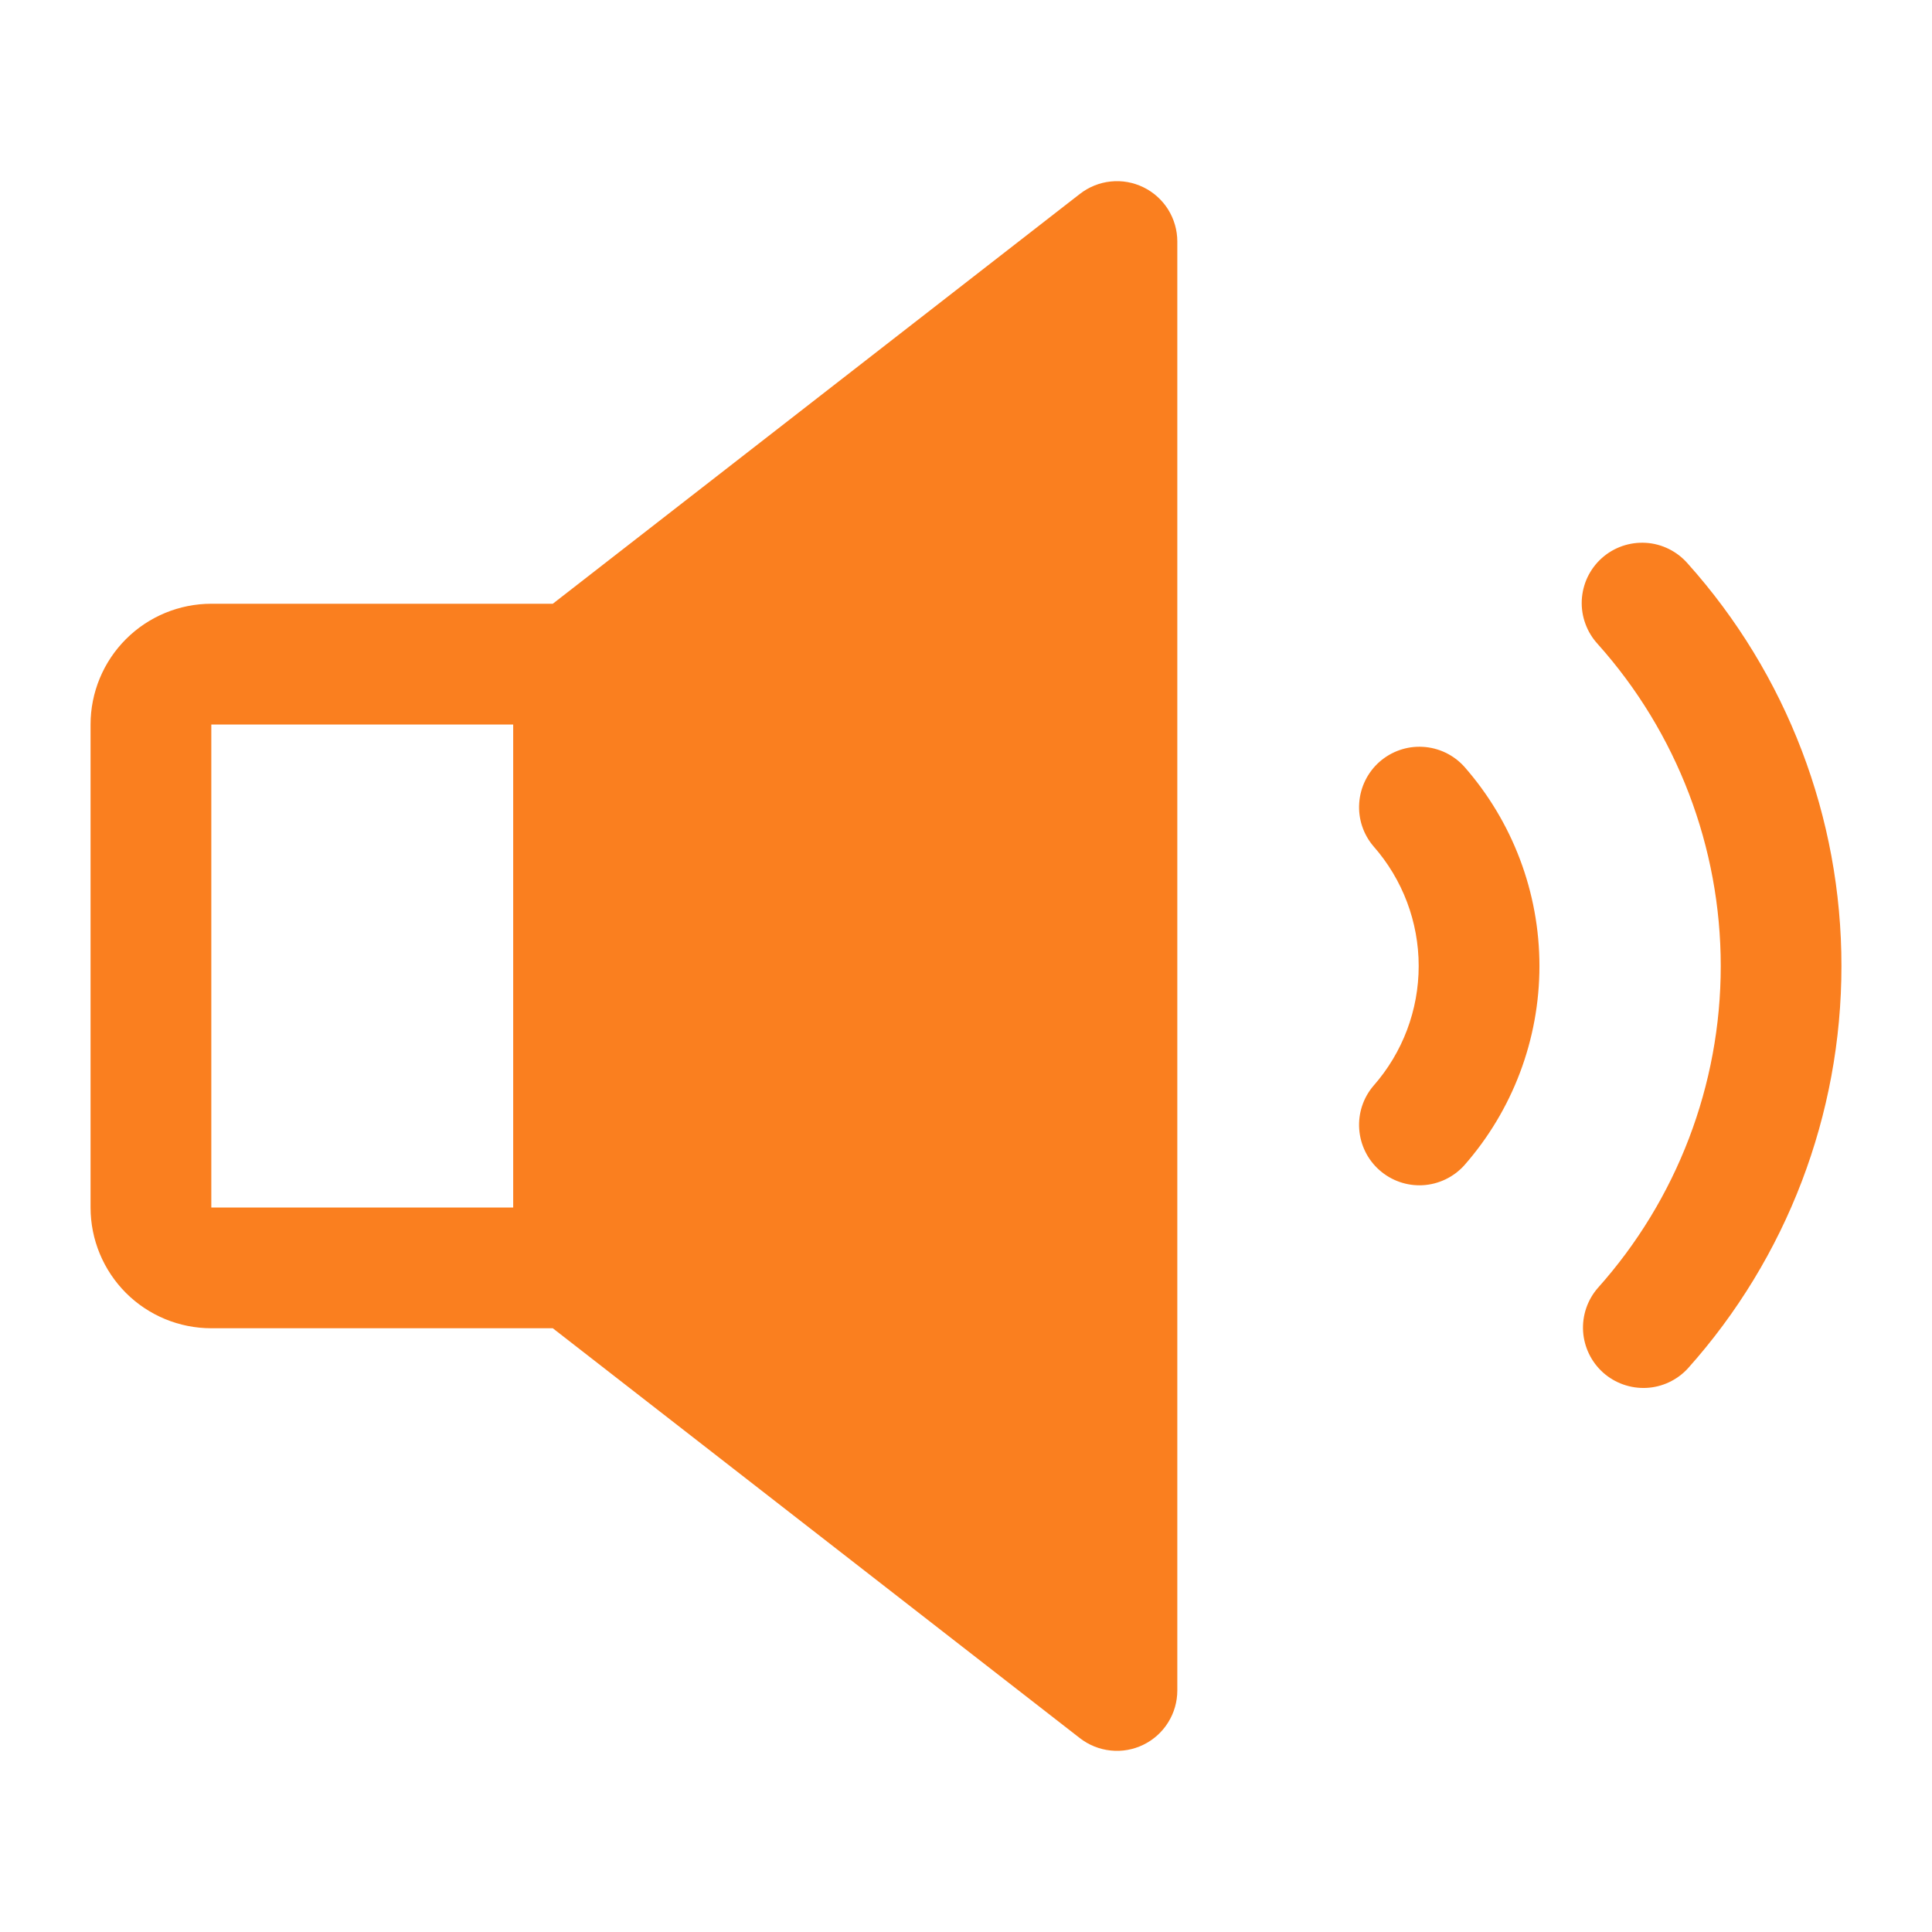 <svg width="32" height="32" viewBox="0 0 32 32" fill="none" xmlns="http://www.w3.org/2000/svg">
<path d="M18.939 3.102C18.771 3.02 18.583 2.986 18.397 3.006C18.211 3.025 18.034 3.097 17.886 3.212L9.156 10H3.5C2.97 10 2.461 10.211 2.086 10.586C1.711 10.961 1.5 11.47 1.5 12V20C1.5 20.531 1.711 21.039 2.086 21.415C2.461 21.79 2.97 22 3.5 22H9.156L17.886 28.789C18.034 28.904 18.211 28.975 18.397 28.994C18.583 29.014 18.771 28.98 18.939 28.898C19.107 28.816 19.249 28.688 19.348 28.529C19.447 28.371 19.5 28.187 19.5 28V4C19.5 3.813 19.447 3.629 19.348 3.47C19.249 3.312 19.107 3.184 18.939 3.102ZM8.5 20H3.5V12H8.5V20ZM24.25 12.695C25.054 13.608 25.498 14.783 25.498 16C25.498 17.217 25.054 18.392 24.25 19.305C24.073 19.499 23.827 19.616 23.565 19.631C23.303 19.645 23.046 19.556 22.849 19.382C22.652 19.209 22.532 18.965 22.513 18.703C22.494 18.441 22.579 18.182 22.75 17.983C23.232 17.435 23.498 16.73 23.498 16C23.498 15.27 23.232 14.566 22.75 14.018C22.579 13.818 22.494 13.56 22.513 13.298C22.532 13.036 22.652 12.792 22.849 12.618C23.046 12.445 23.303 12.355 23.565 12.37C23.827 12.384 24.073 12.501 24.25 12.695ZM30.5 16C30.501 18.46 29.595 20.835 27.954 22.668C27.776 22.86 27.529 22.976 27.267 22.988C27.005 23 26.748 22.909 26.552 22.734C26.357 22.559 26.238 22.314 26.221 22.052C26.205 21.79 26.292 21.532 26.464 21.334C27.776 19.867 28.501 17.969 28.501 16.001C28.501 14.033 27.776 12.134 26.464 10.668C26.374 10.57 26.304 10.456 26.259 10.331C26.213 10.207 26.193 10.074 26.199 9.942C26.206 9.809 26.238 9.679 26.295 9.559C26.352 9.44 26.432 9.332 26.531 9.244C26.63 9.155 26.745 9.088 26.871 9.044C26.996 9.001 27.129 8.983 27.261 8.991C27.394 8.999 27.523 9.034 27.642 9.093C27.761 9.152 27.867 9.234 27.954 9.334C29.595 11.166 30.502 13.54 30.5 16Z" fill="#FA7F1F"/>
</svg>
